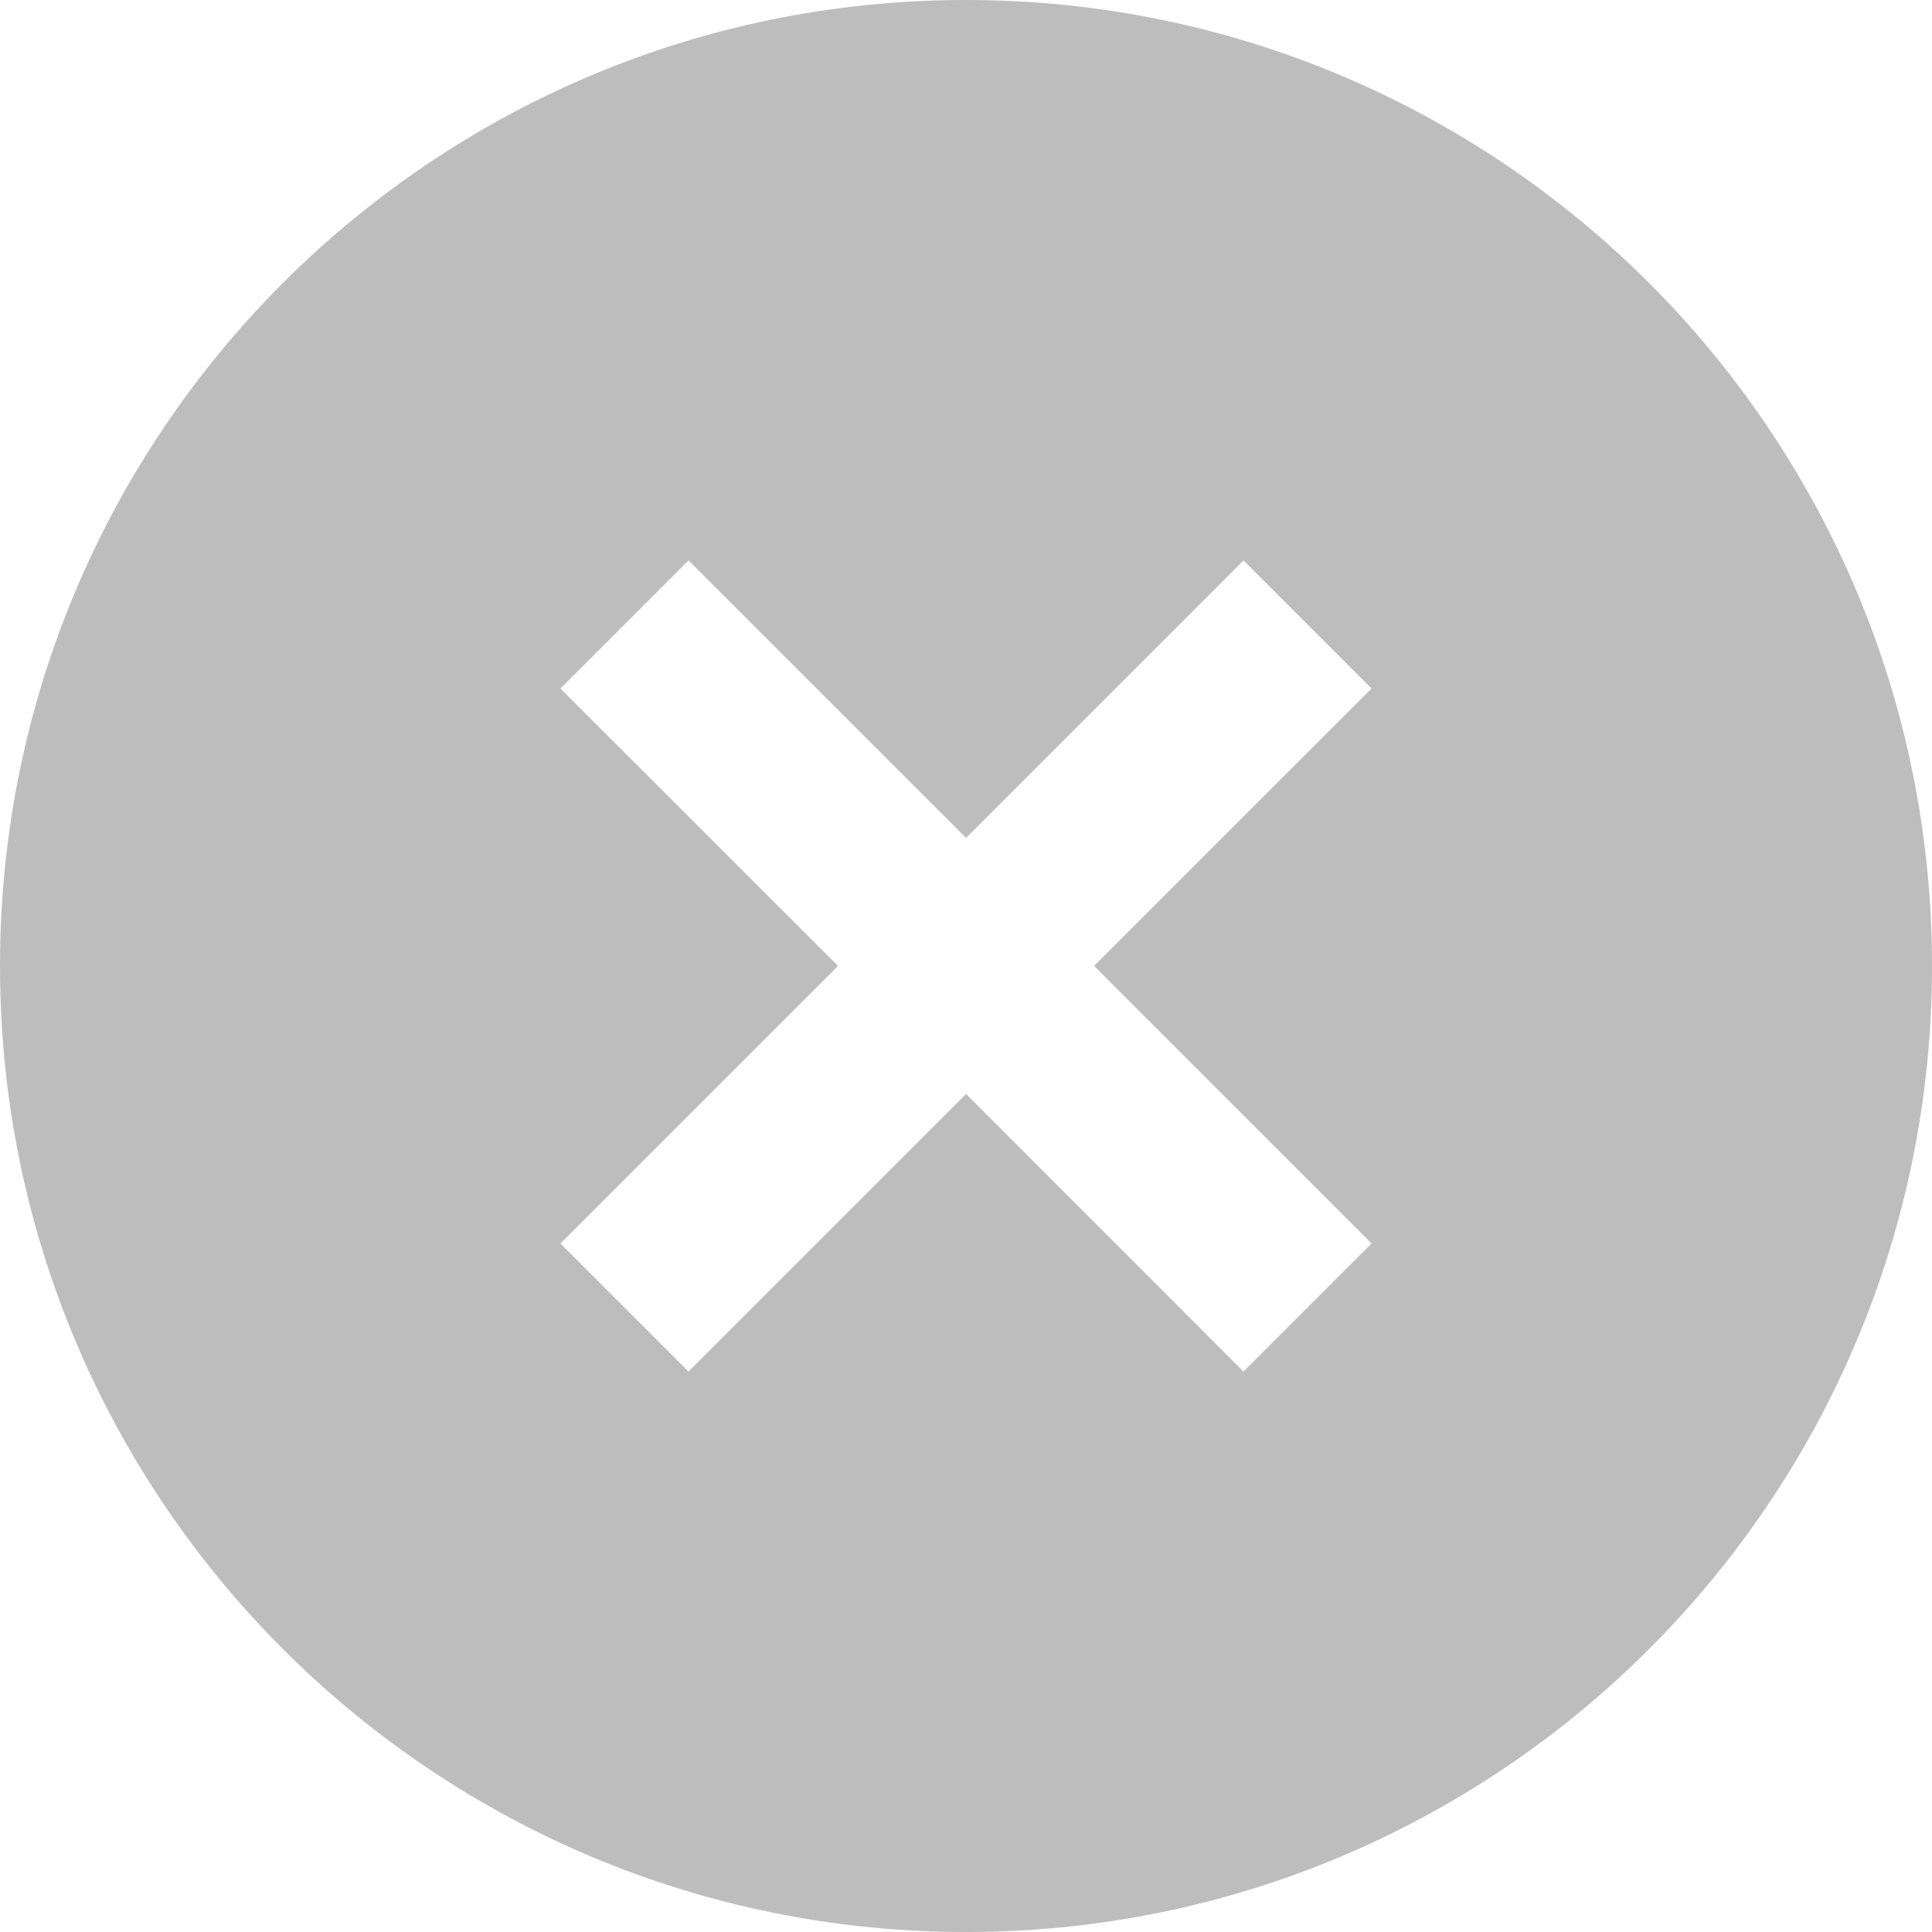 <?xml version="1.0" encoding="UTF-8"?>
<svg width="16px" height="16px" viewBox="0 0 16 16" version="1.1" xmlns="http://www.w3.org/2000/svg" xmlns:xlink="http://www.w3.org/1999/xlink">
    <title>ico/32/arrow_small/down copy</title>
    <g id="ㄴ-가이드센터" stroke="none" stroke-width="1" fill="none" fill-rule="evenodd" opacity="0.3">
        <g id="github.io_Main_focus_1440" transform="translate(-1177, -455)" fill="#222222">
            <g id="Contents" transform="translate(281, 56)">
                <g id="search_focus" transform="translate(236, 379)">
                    <g id="ico/32/arrow_small/down-copy" transform="translate(652, 12)">
                        <path d="M16,8 C20.418,8 24,11.582 24,16 C24,20.418 20.418,24 16,24 C11.582,24 8,20.418 8,16 C8,11.582 11.582,8 16,8 Z M18.298,12.641 L16.001,14.939 L13.702,12.641 L12.641,13.702 L14.94,15.999 L12.641,18.298 L13.702,19.359 L16.001,17.06 L18.298,19.359 L19.359,18.298 L17.061,15.999 L19.359,13.702 L18.298,12.641 Z" id="Combined-Shape"></path>
                    </g>
                </g>
            </g>
        </g>
    </g>
</svg>